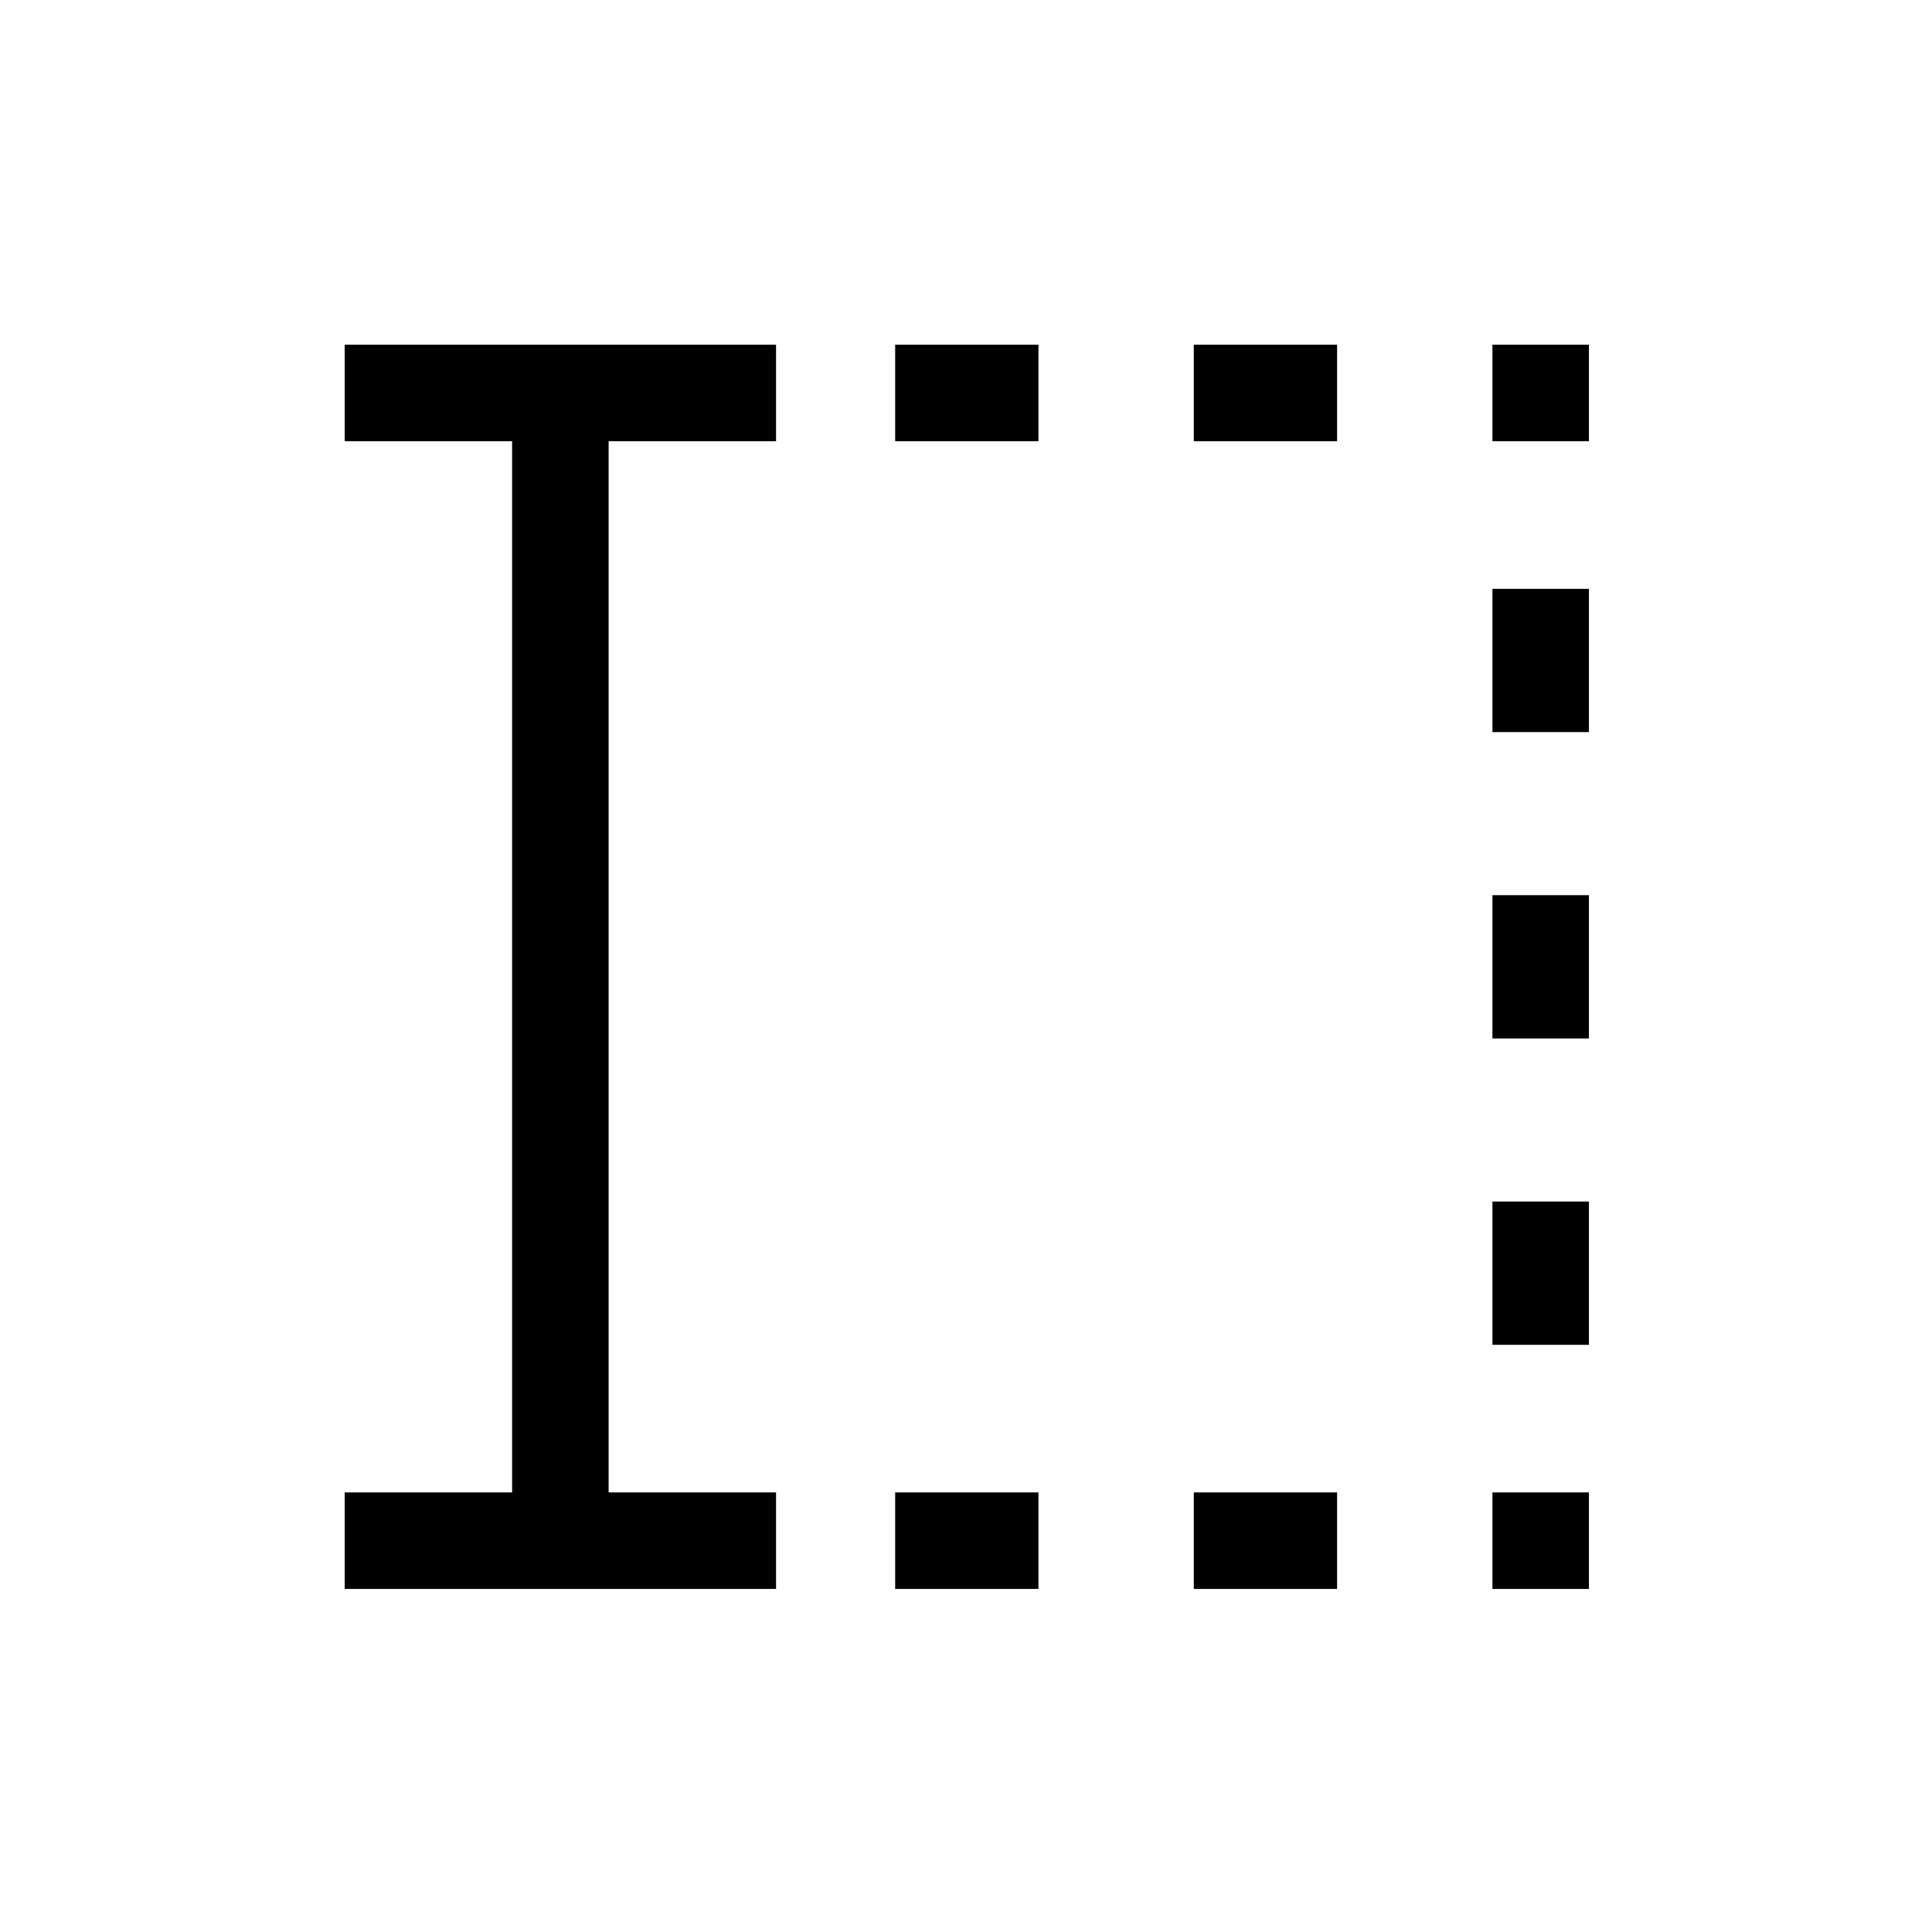 <svg xmlns="http://www.w3.org/2000/svg" height="20" viewBox="0 96 960 960" width="20"><path d="M444.808 885.537v-47.96H516v47.96h-71.192Zm0-570.306v-47.96H516v47.96h-71.192Zm148.384 570.306v-47.96h71.193v47.96h-71.193Zm0-570.306v-47.96h71.193v47.96h-71.193Zm148.385 570.306v-47.96h47.96v47.96h-47.96Zm0-121.306v-71.192h47.96v71.192h-47.96Zm0-152.231v-71.192h47.96V612h-47.96Zm0-152.231v-71.192h47.96v71.192h-47.96Zm0-144.538v-47.96h47.96v47.96h-47.96ZM171.271 885.537v-47.96h83.192V315.231h-83.192v-47.96h214.344v47.96h-83.192v522.346h83.192v47.96H171.271Z"/></svg>